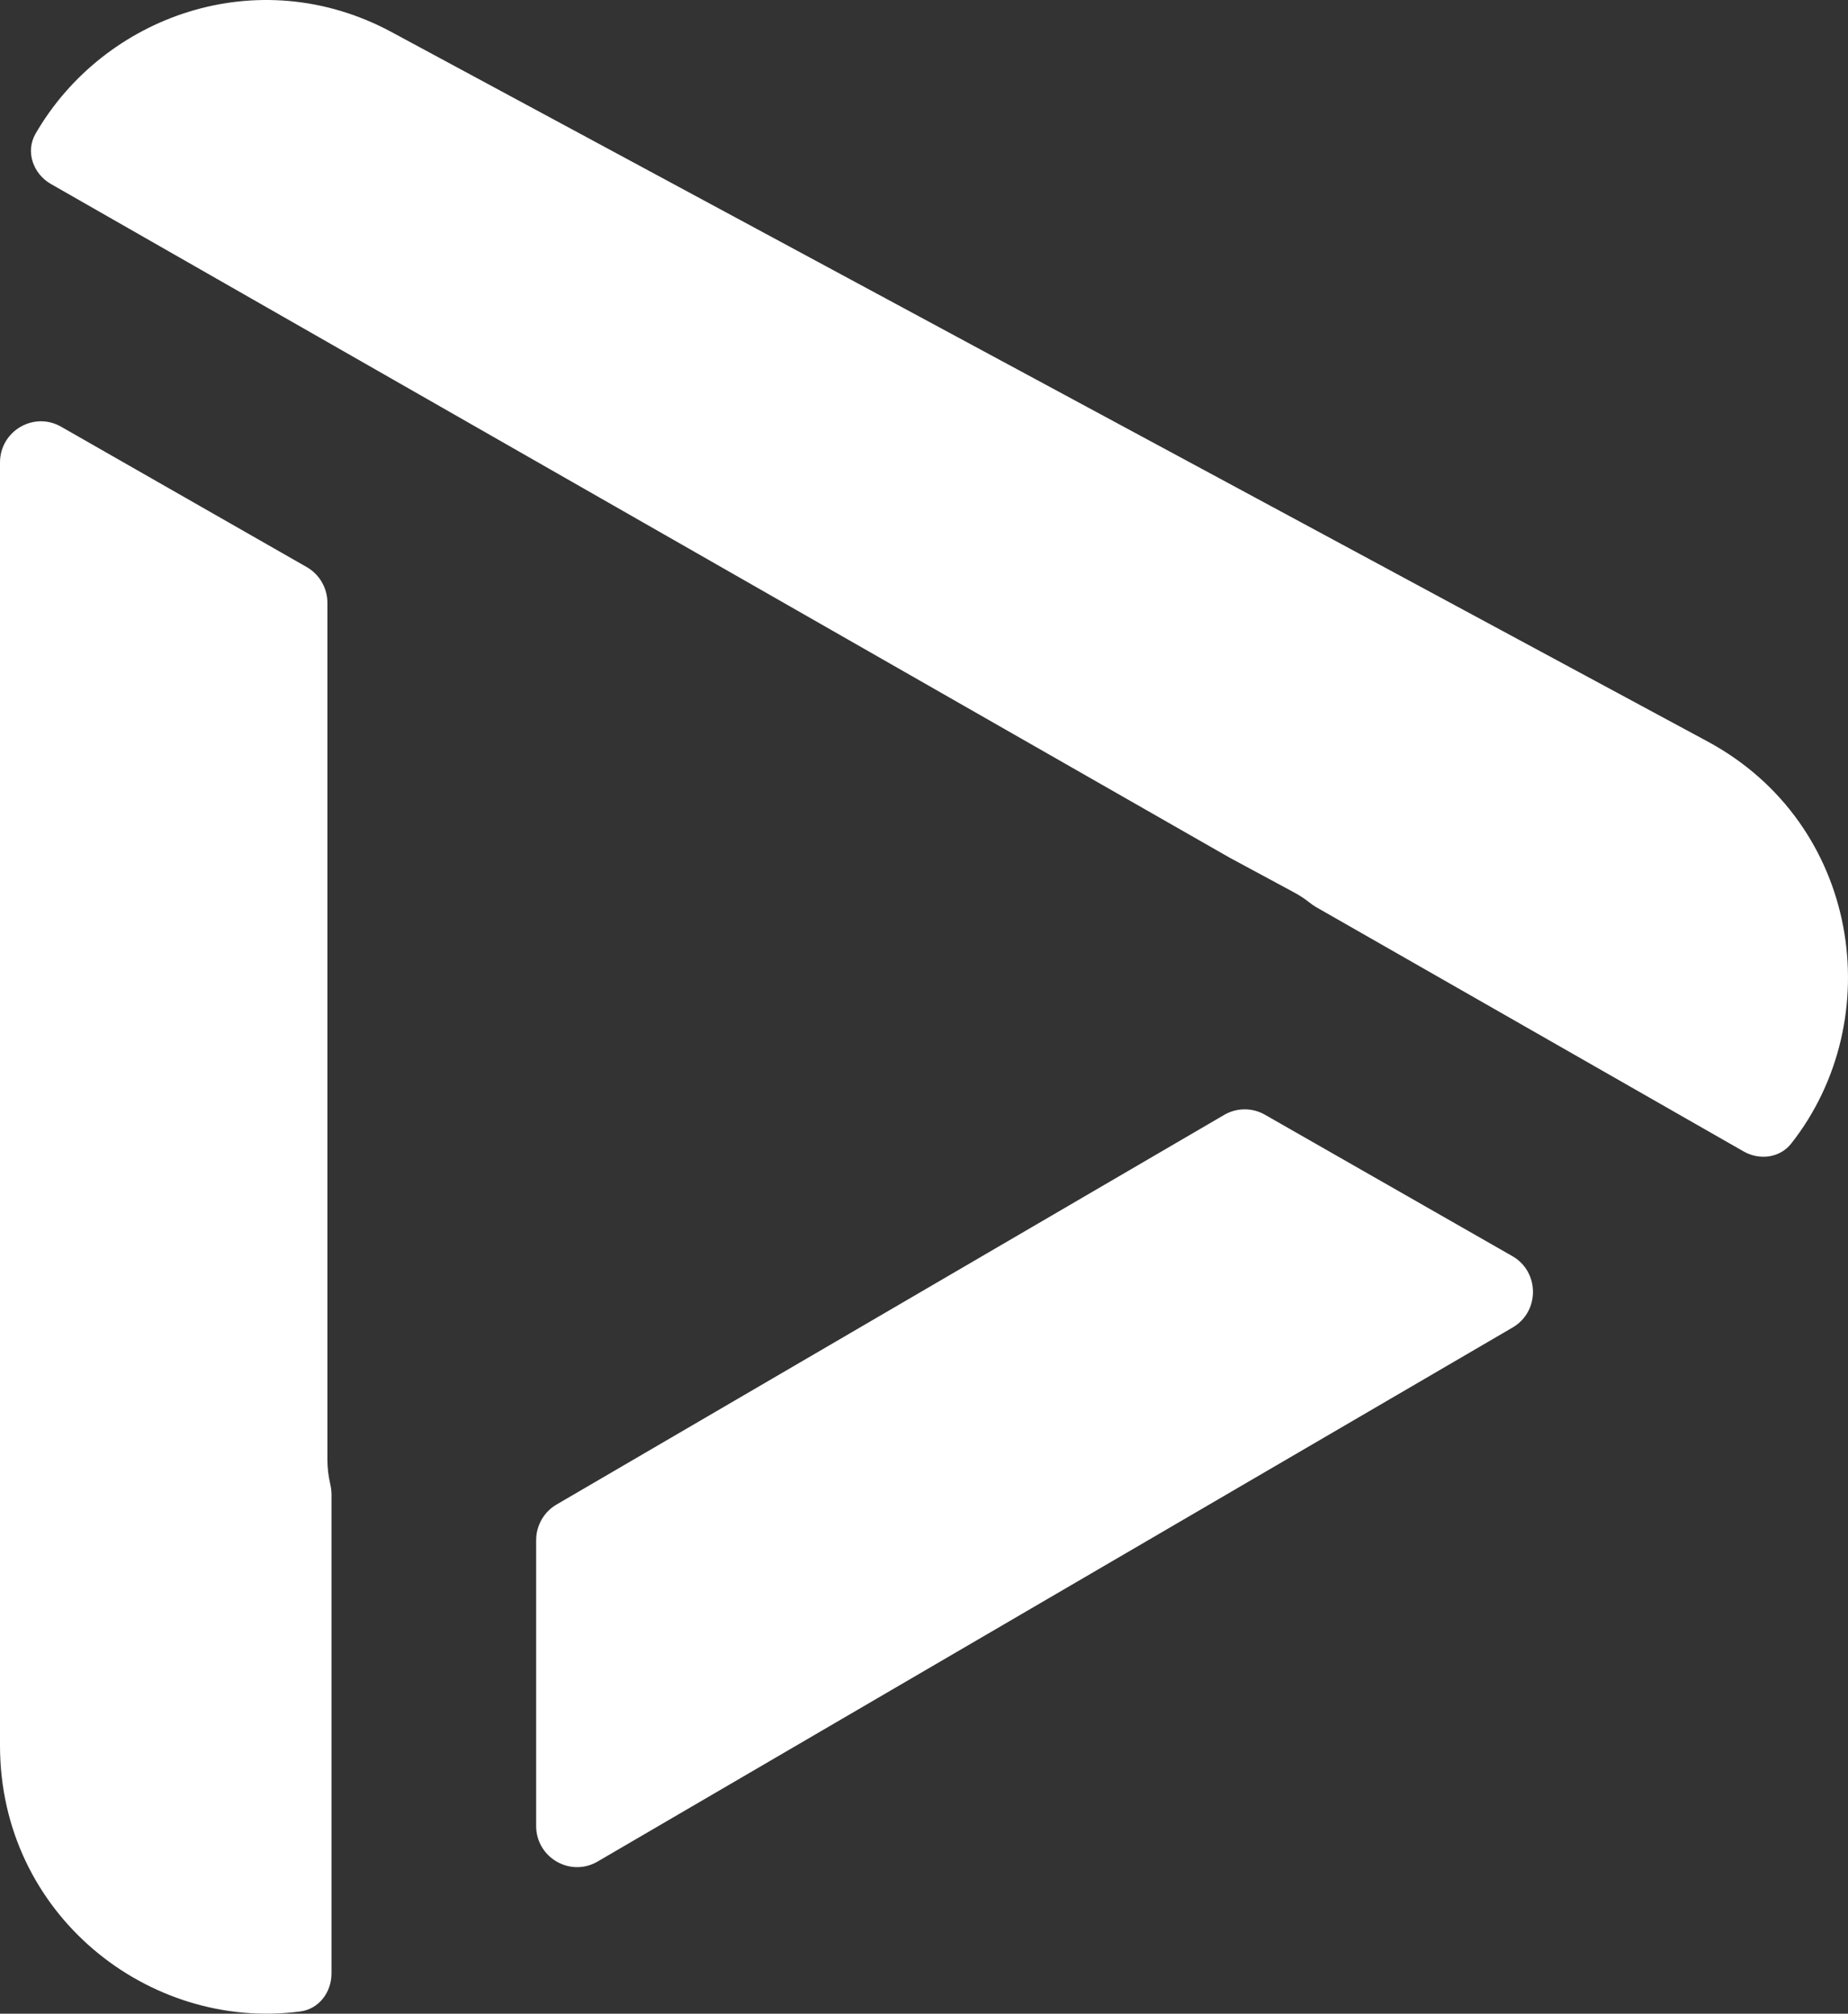 <svg width="123" height="134" viewBox="0 0 123 134" fill="none" xmlns="http://www.w3.org/2000/svg">
<rect x="0" y="0" width="123" height="134" fill="#333333" stroke="none"/>
<path fill-rule="evenodd" clip-rule="evenodd" d="M81.843 57.074L3.393 12.247C2.201 11.566 1.678 10.086 2.368 8.894C6.911 1.038 17.189 -2.649 26.066 2.136L113.653 49.341C123.804 54.812 125.729 67.829 119.222 76.096C118.463 77.06 117.11 77.226 116.047 76.619L87.591 60.359C87.442 60.274 87.302 60.173 87.167 60.066C86.852 59.816 86.508 59.588 86.134 59.387L81.843 57.074ZM35.685 102.49C35.685 101.513 36.203 100.609 37.043 100.119L81.48 74.19C82.317 73.702 83.349 73.697 84.191 74.178L100.654 83.585C102.483 84.63 102.495 87.278 100.675 88.34L39.776 123.875C37.96 124.934 35.685 123.616 35.685 121.503V102.49ZM20.414 37.735C21.266 38.222 21.793 39.133 21.793 40.119V97.122C21.793 97.667 21.853 98.192 21.967 98.691C22.025 98.943 22.065 99.201 22.065 99.46V131.323C22.065 132.573 21.226 133.687 19.995 133.851C9.919 135.187 0 127.402 0 116.155V30.78C0 28.678 2.253 27.358 4.069 28.396L20.414 37.735Z" fill="white"/>
</svg>
